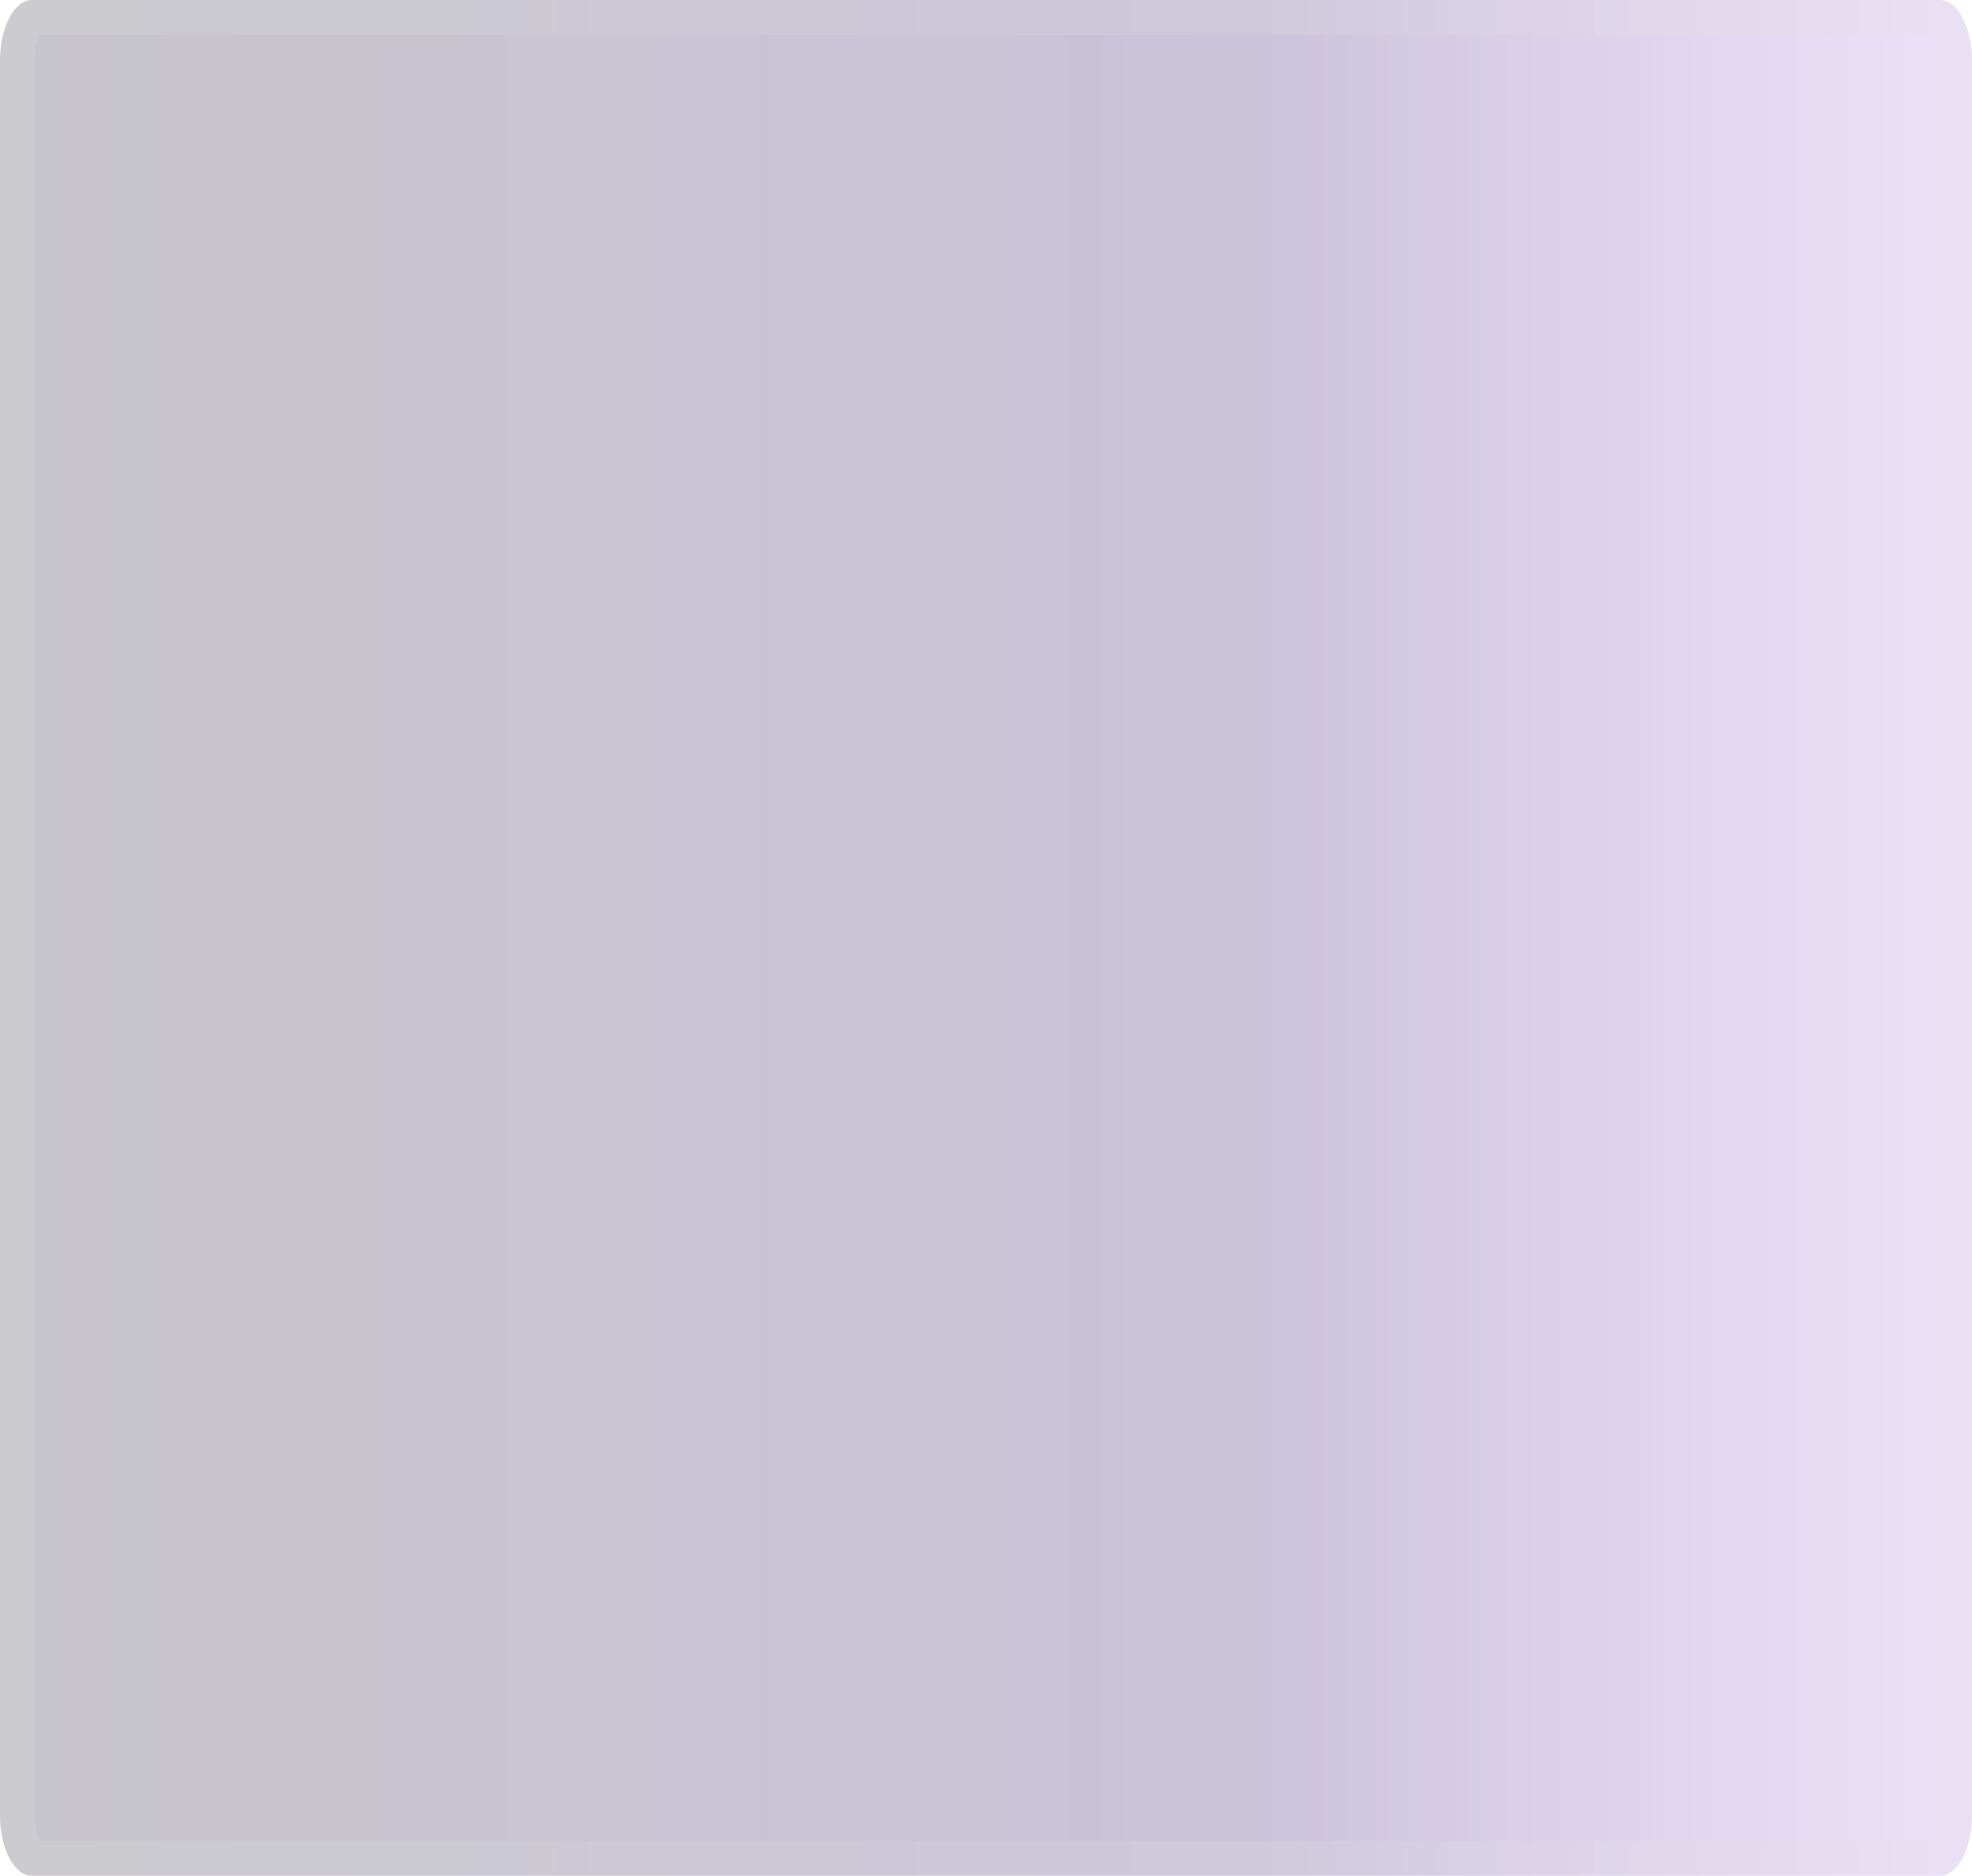 <svg xmlns="http://www.w3.org/2000/svg" xmlns:xlink="http://www.w3.org/1999/xlink" width="450" height="428" viewBox="0 0 450 428">
  <defs>
    <linearGradient id="linear-gradient" y1="0.5" x2="0.989" y2="0.5" gradientUnits="objectBoundingBox">
      <stop offset="0" stop-color="#272236" stop-opacity="0.8"/>
      <stop offset="0.64" stop-color="#2f136e" stop-opacity="0.776"/>
      <stop offset="1" stop-color="#8333d2" stop-opacity="0.459"/>
    </linearGradient>
  </defs>
  <g id="이미지_" data-name="이미지ㅣ" opacity="0.33" fill="url(#linear-gradient)">
    <path d="M7.3,0H442.7c4.03,0,7.3,6.226,7.3,13.906V414.094c0,7.68-3.267,13.906-7.3,13.906H7.3c-4.03,0-7.3-6.226-7.3-13.906V13.906C0,6.226,3.267,0,7.3,0Z" stroke="none"/>
    <path d="M 9.11 8 C 8.6 9.084 8 11.133 8 13.906 L 8 414.094 C 8 416.867 8.6 418.916 9.11 420 L 440.89 420 C 441.4 418.916 442 416.867 442 414.094 L 442 13.906 C 442 11.133 441.4 9.084 440.89 8 L 9.11 8 M 7.297 0 L 442.703 0 C 446.733 0 450 6.226 450 13.906 L 450 414.094 C 450 421.774 446.733 428 442.703 428 L 7.297 428 C 3.267 428 0 421.774 0 414.094 L 0 13.906 C 0 6.226 3.267 0 7.297 0 Z" stroke="none" fill="rgba(165,165,165,0.2)"/>
  </g>
</svg>
